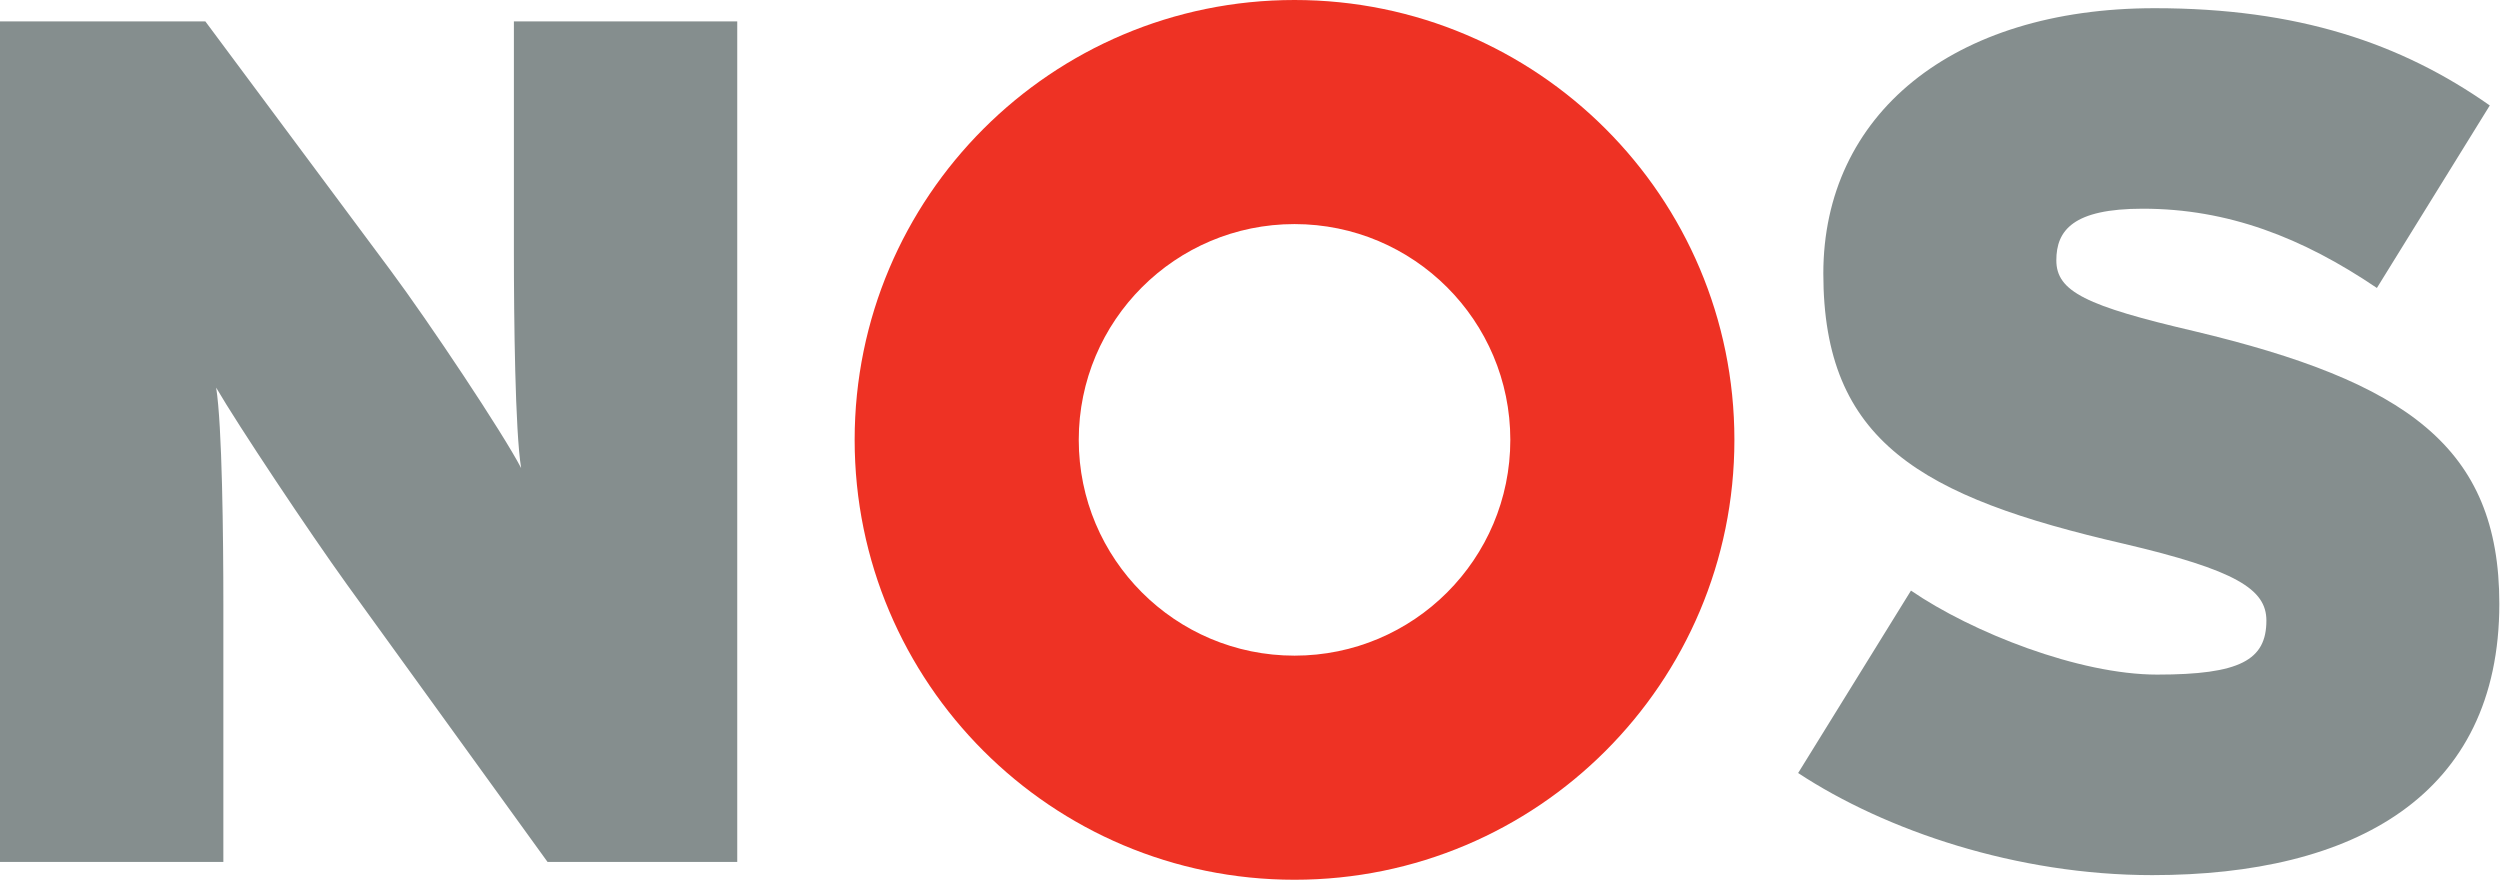 <svg
  xmlns="http://www.w3.org/2000/svg"
  width="405"
  height="143"
  viewBox="0 0 405 143"
>
  <g fill="none" fill-rule="evenodd">
    <path
      fill="#858E8E"
      fill-rule="nonzero"
      d="M119.434 139.629L119.434 3.465 83.25 3.465 83.25 40.621C83.25 51.707 83.449 69.801 84.422 75.828 81.5 70.183 69.442 52.098 63.219 43.734L33.266 3.465 0 3.465 0 139.629 36.184 139.629 36.184 98.004C36.184 86.914 35.989 68.824 35.016 62.793 38.516 68.824 50.184 86.332 56.215 94.699L88.699 139.629 119.434 139.629 119.434 139.629zM404.891 97.809C404.891 72.329 389.719 61.825 355.485 53.653 337.977 49.567 333.126 47.235 333.126 42.173 333.126 37.31 335.845 33.81 347.126 33.81 360.931 33.81 372.985 38.482 385.056 46.65L403.345 17.084C388.938 6.965 372.211 1.328 349.07 1.328 316.187 1.328 295.379 18.64 295.379 44.312 295.379 71.546 311.141 80.496 344.008 88.078 362.289 92.363 367.156 95.473 367.156 100.527 367.156 106.949 362.875 109.285 349.453 109.285 336.812 109.285 319.5 102.473 309.578 95.676L291.297 125.231C305.496 134.567 326.703 141.77 348.672 141.77 381.359 141.77 404.891 128.926 404.891 97.809L404.891 97.809z"
    />
    <path
      fill="#EE3224"
      d="M174.758,71.258 C174.758,51.953 190.406,36.301 209.711,36.301 C229.02,36.301 244.672,51.953 244.672,71.258 C244.672,90.567 229.02,106.215 209.711,106.215 C190.406,106.215 174.758,90.566 174.758,71.258 L174.758,71.258 Z M138.453,71.258 C138.453,31.902 170.355,0 209.711,0 C249.067,0 280.973,31.902 280.973,71.258 C280.973,110.614 249.067,142.52 209.711,142.52 C170.355,142.52 138.453,110.613 138.453,71.258 L138.453,71.258 Z"
    />
  </g>
</svg>
